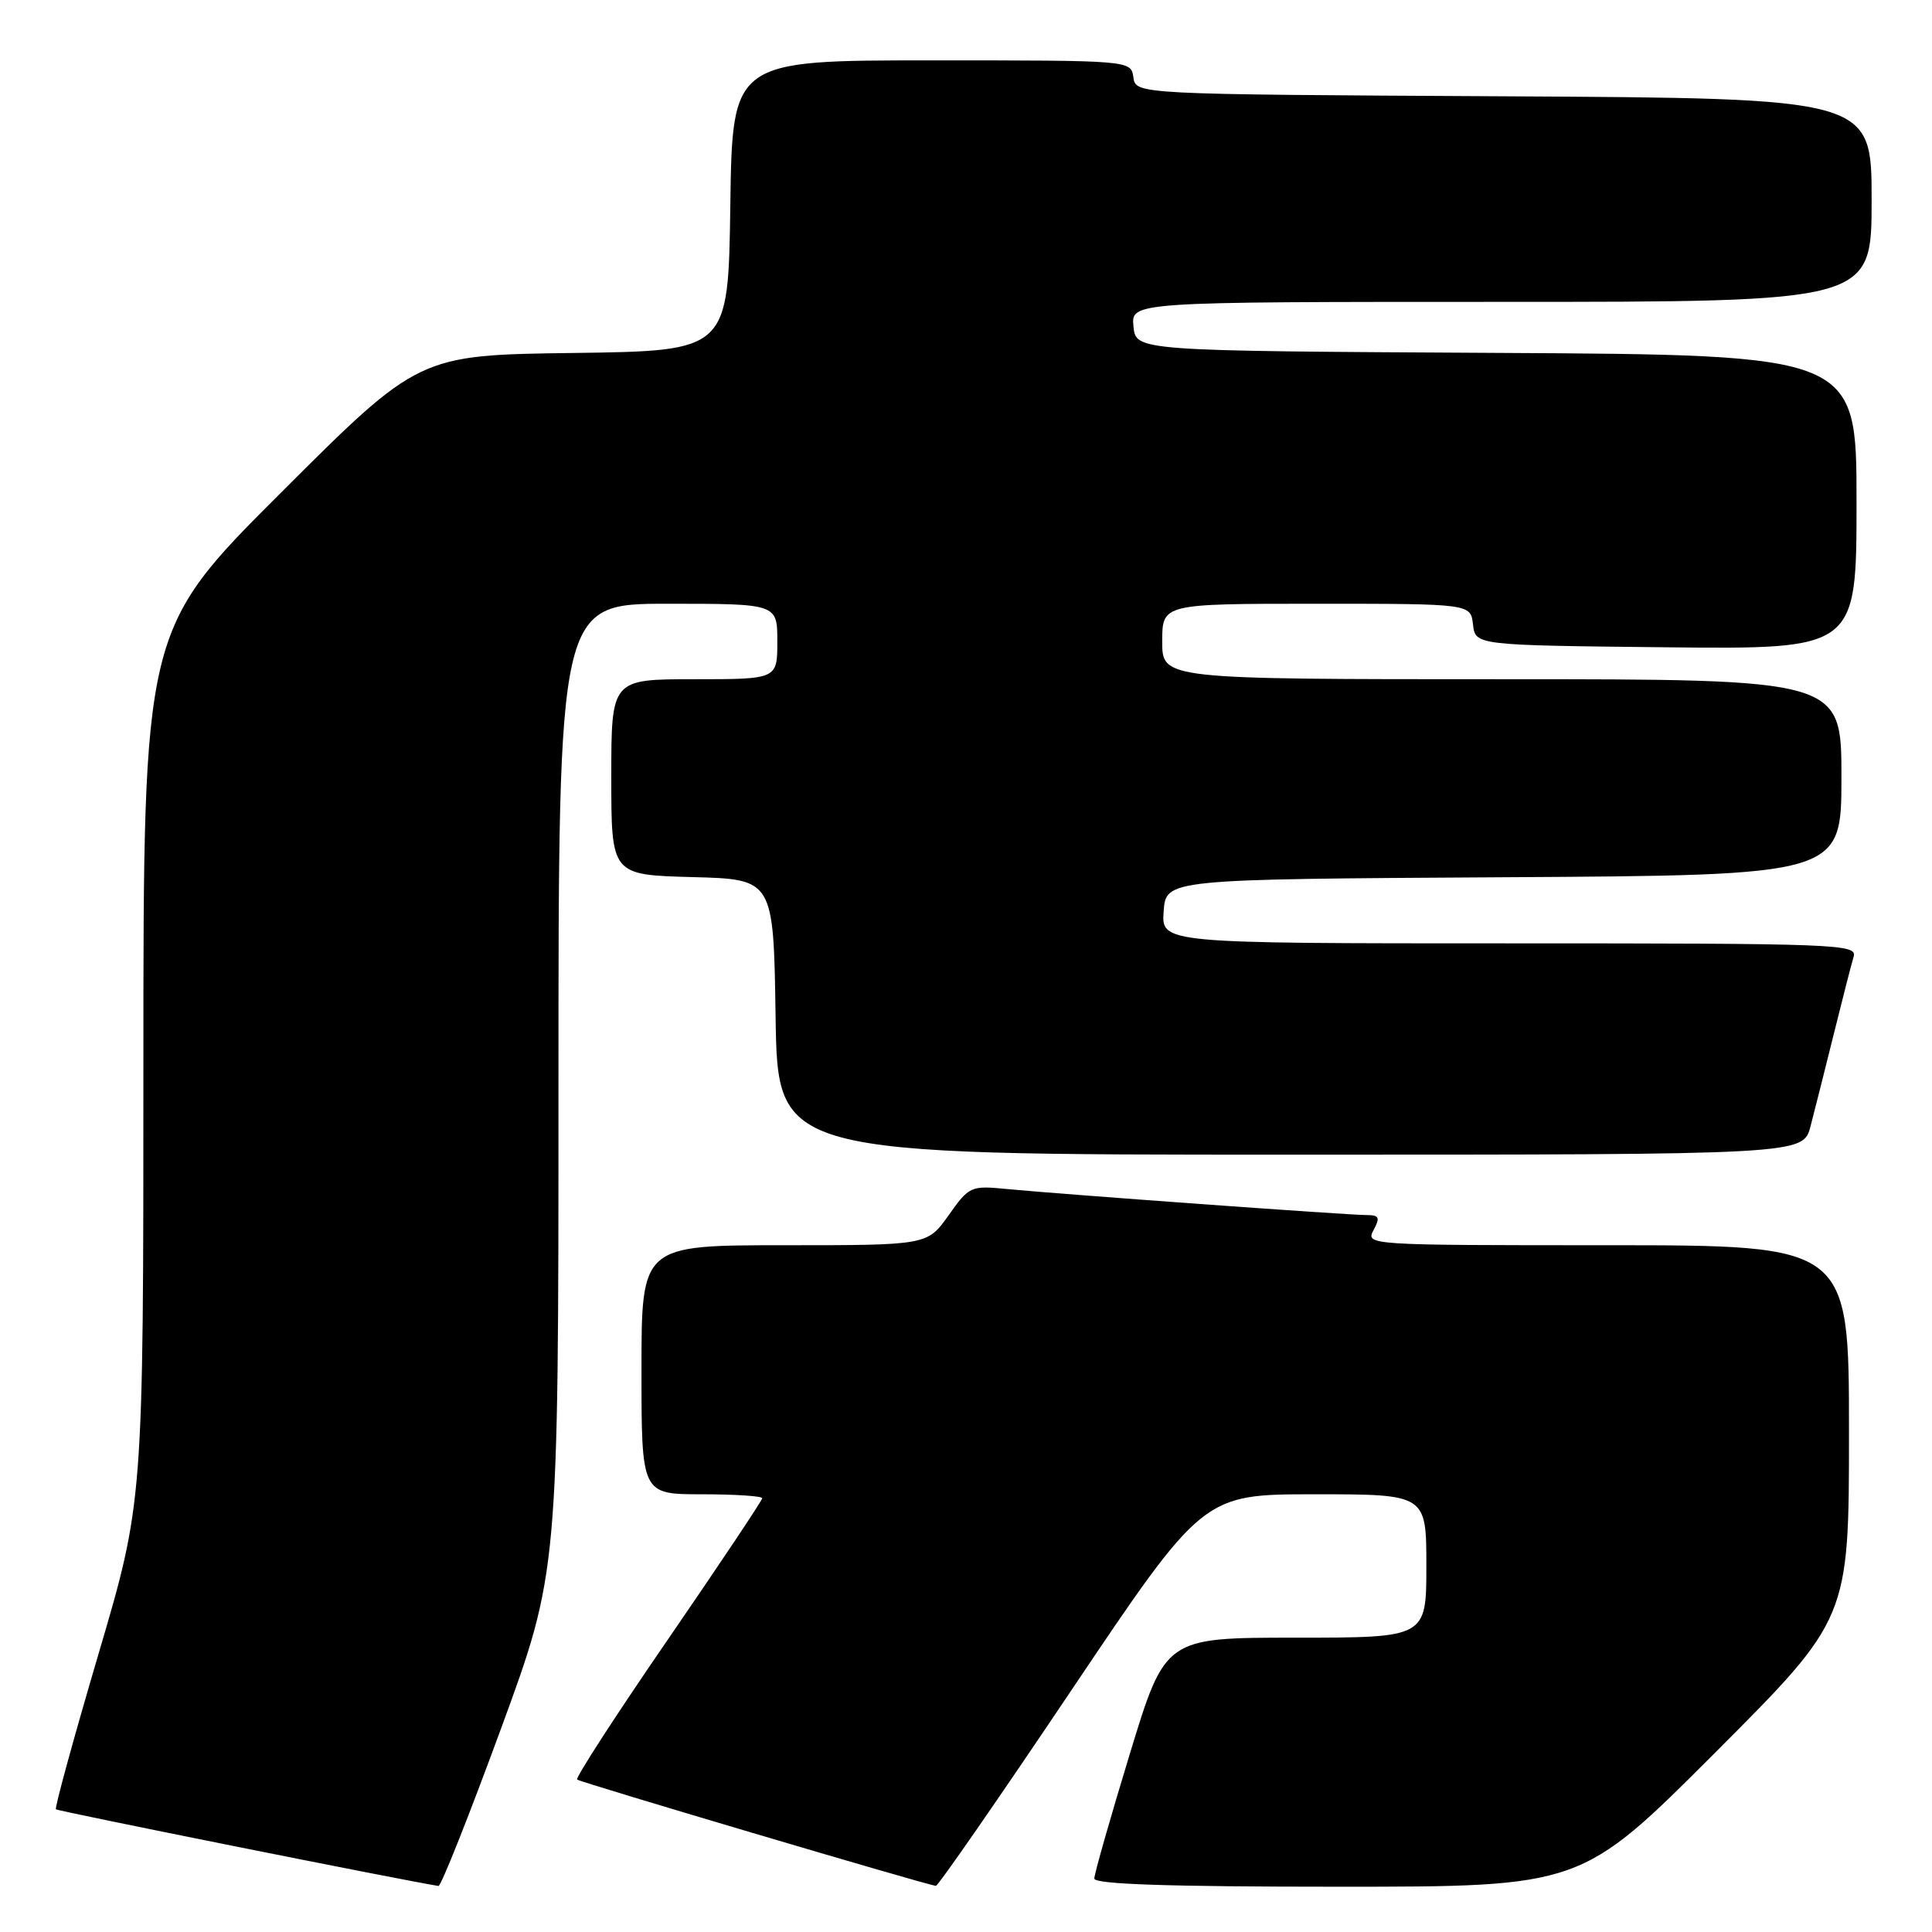 <?xml version="1.0" encoding="UTF-8" standalone="no"?>
<!DOCTYPE svg PUBLIC "-//W3C//DTD SVG 1.1//EN" "http://www.w3.org/Graphics/SVG/1.1/DTD/svg11.dtd" >
<svg xmlns="http://www.w3.org/2000/svg" xmlns:xlink="http://www.w3.org/1999/xlink" version="1.1" viewBox="0 0 256 256">
 <g >
 <path fill="currentColor"
d=" M 66.35 229.15 C 74.00 208.31 74.00 208.31 74.00 144.15 C 74.00 80.00 74.00 80.00 88.50 80.00 C 103.00 80.00 103.00 80.00 103.00 85.00 C 103.00 90.00 103.00 90.00 92.00 90.00 C 81.00 90.00 81.00 90.00 81.00 102.97 C 81.00 115.93 81.00 115.93 91.75 116.22 C 102.50 116.50 102.50 116.50 102.77 134.75 C 103.05 153.00 103.05 153.00 170.98 153.00 C 238.92 153.00 238.92 153.00 239.90 149.25 C 240.44 147.19 241.83 141.68 242.99 137.00 C 244.15 132.32 245.33 127.71 245.62 126.75 C 246.10 125.10 243.47 125.00 200.01 125.00 C 153.89 125.00 153.89 125.00 154.19 120.75 C 154.50 116.50 154.50 116.50 199.25 116.24 C 244.00 115.98 244.00 115.98 244.00 102.99 C 244.00 90.00 244.00 90.00 199.00 90.00 C 154.00 90.00 154.00 90.00 154.00 85.00 C 154.00 80.00 154.00 80.00 174.43 80.00 C 194.87 80.00 194.87 80.00 195.18 82.75 C 195.50 85.50 195.50 85.50 220.75 85.77 C 246.00 86.03 246.00 86.03 246.00 66.53 C 246.00 47.02 246.00 47.02 198.25 46.76 C 150.50 46.50 150.50 46.50 150.19 43.25 C 149.87 40.00 149.87 40.00 198.94 40.00 C 248.00 40.00 248.00 40.00 248.00 26.51 C 248.00 13.02 248.00 13.02 199.25 12.76 C 150.50 12.50 150.50 12.50 150.18 10.25 C 149.86 8.00 149.86 8.00 123.45 8.00 C 97.04 8.00 97.04 8.00 96.77 27.25 C 96.50 46.50 96.50 46.50 76.00 46.77 C 55.50 47.04 55.50 47.04 37.25 65.26 C 19.00 83.48 19.00 83.48 19.00 141.24 C 19.00 198.99 19.00 198.99 13.04 219.20 C 9.76 230.32 7.23 239.56 7.41 239.74 C 7.65 239.99 53.32 249.14 58.10 249.90 C 58.43 249.96 62.14 240.62 66.35 229.15 Z  M 141.95 223.99 C 159.41 198.00 159.41 198.00 174.20 198.00 C 189.00 198.00 189.00 198.00 189.00 207.50 C 189.00 217.00 189.00 217.00 171.70 217.00 C 154.40 217.00 154.40 217.00 149.70 232.42 C 147.11 240.91 145.00 248.33 145.00 248.92 C 145.00 249.67 154.89 250.00 177.26 250.00 C 209.52 250.00 209.52 250.00 227.26 232.24 C 245.00 214.48 245.00 214.48 245.00 189.74 C 245.00 165.00 245.00 165.00 212.96 165.00 C 181.24 165.00 180.94 164.98 182.00 163.00 C 182.91 161.30 182.76 161.00 181.00 161.00 C 178.59 161.00 140.85 158.26 133.50 157.56 C 128.61 157.08 128.44 157.16 125.69 161.04 C 122.87 165.00 122.87 165.00 103.94 165.00 C 85.00 165.00 85.00 165.00 85.00 181.50 C 85.00 198.00 85.00 198.00 93.00 198.00 C 97.40 198.00 101.00 198.24 101.00 198.52 C 101.00 198.81 95.38 207.22 88.52 217.21 C 81.65 227.20 76.23 235.57 76.47 235.80 C 76.81 236.14 121.96 249.52 124.00 249.89 C 124.28 249.94 132.35 238.28 141.95 223.99 Z "/>
</g>
</svg>